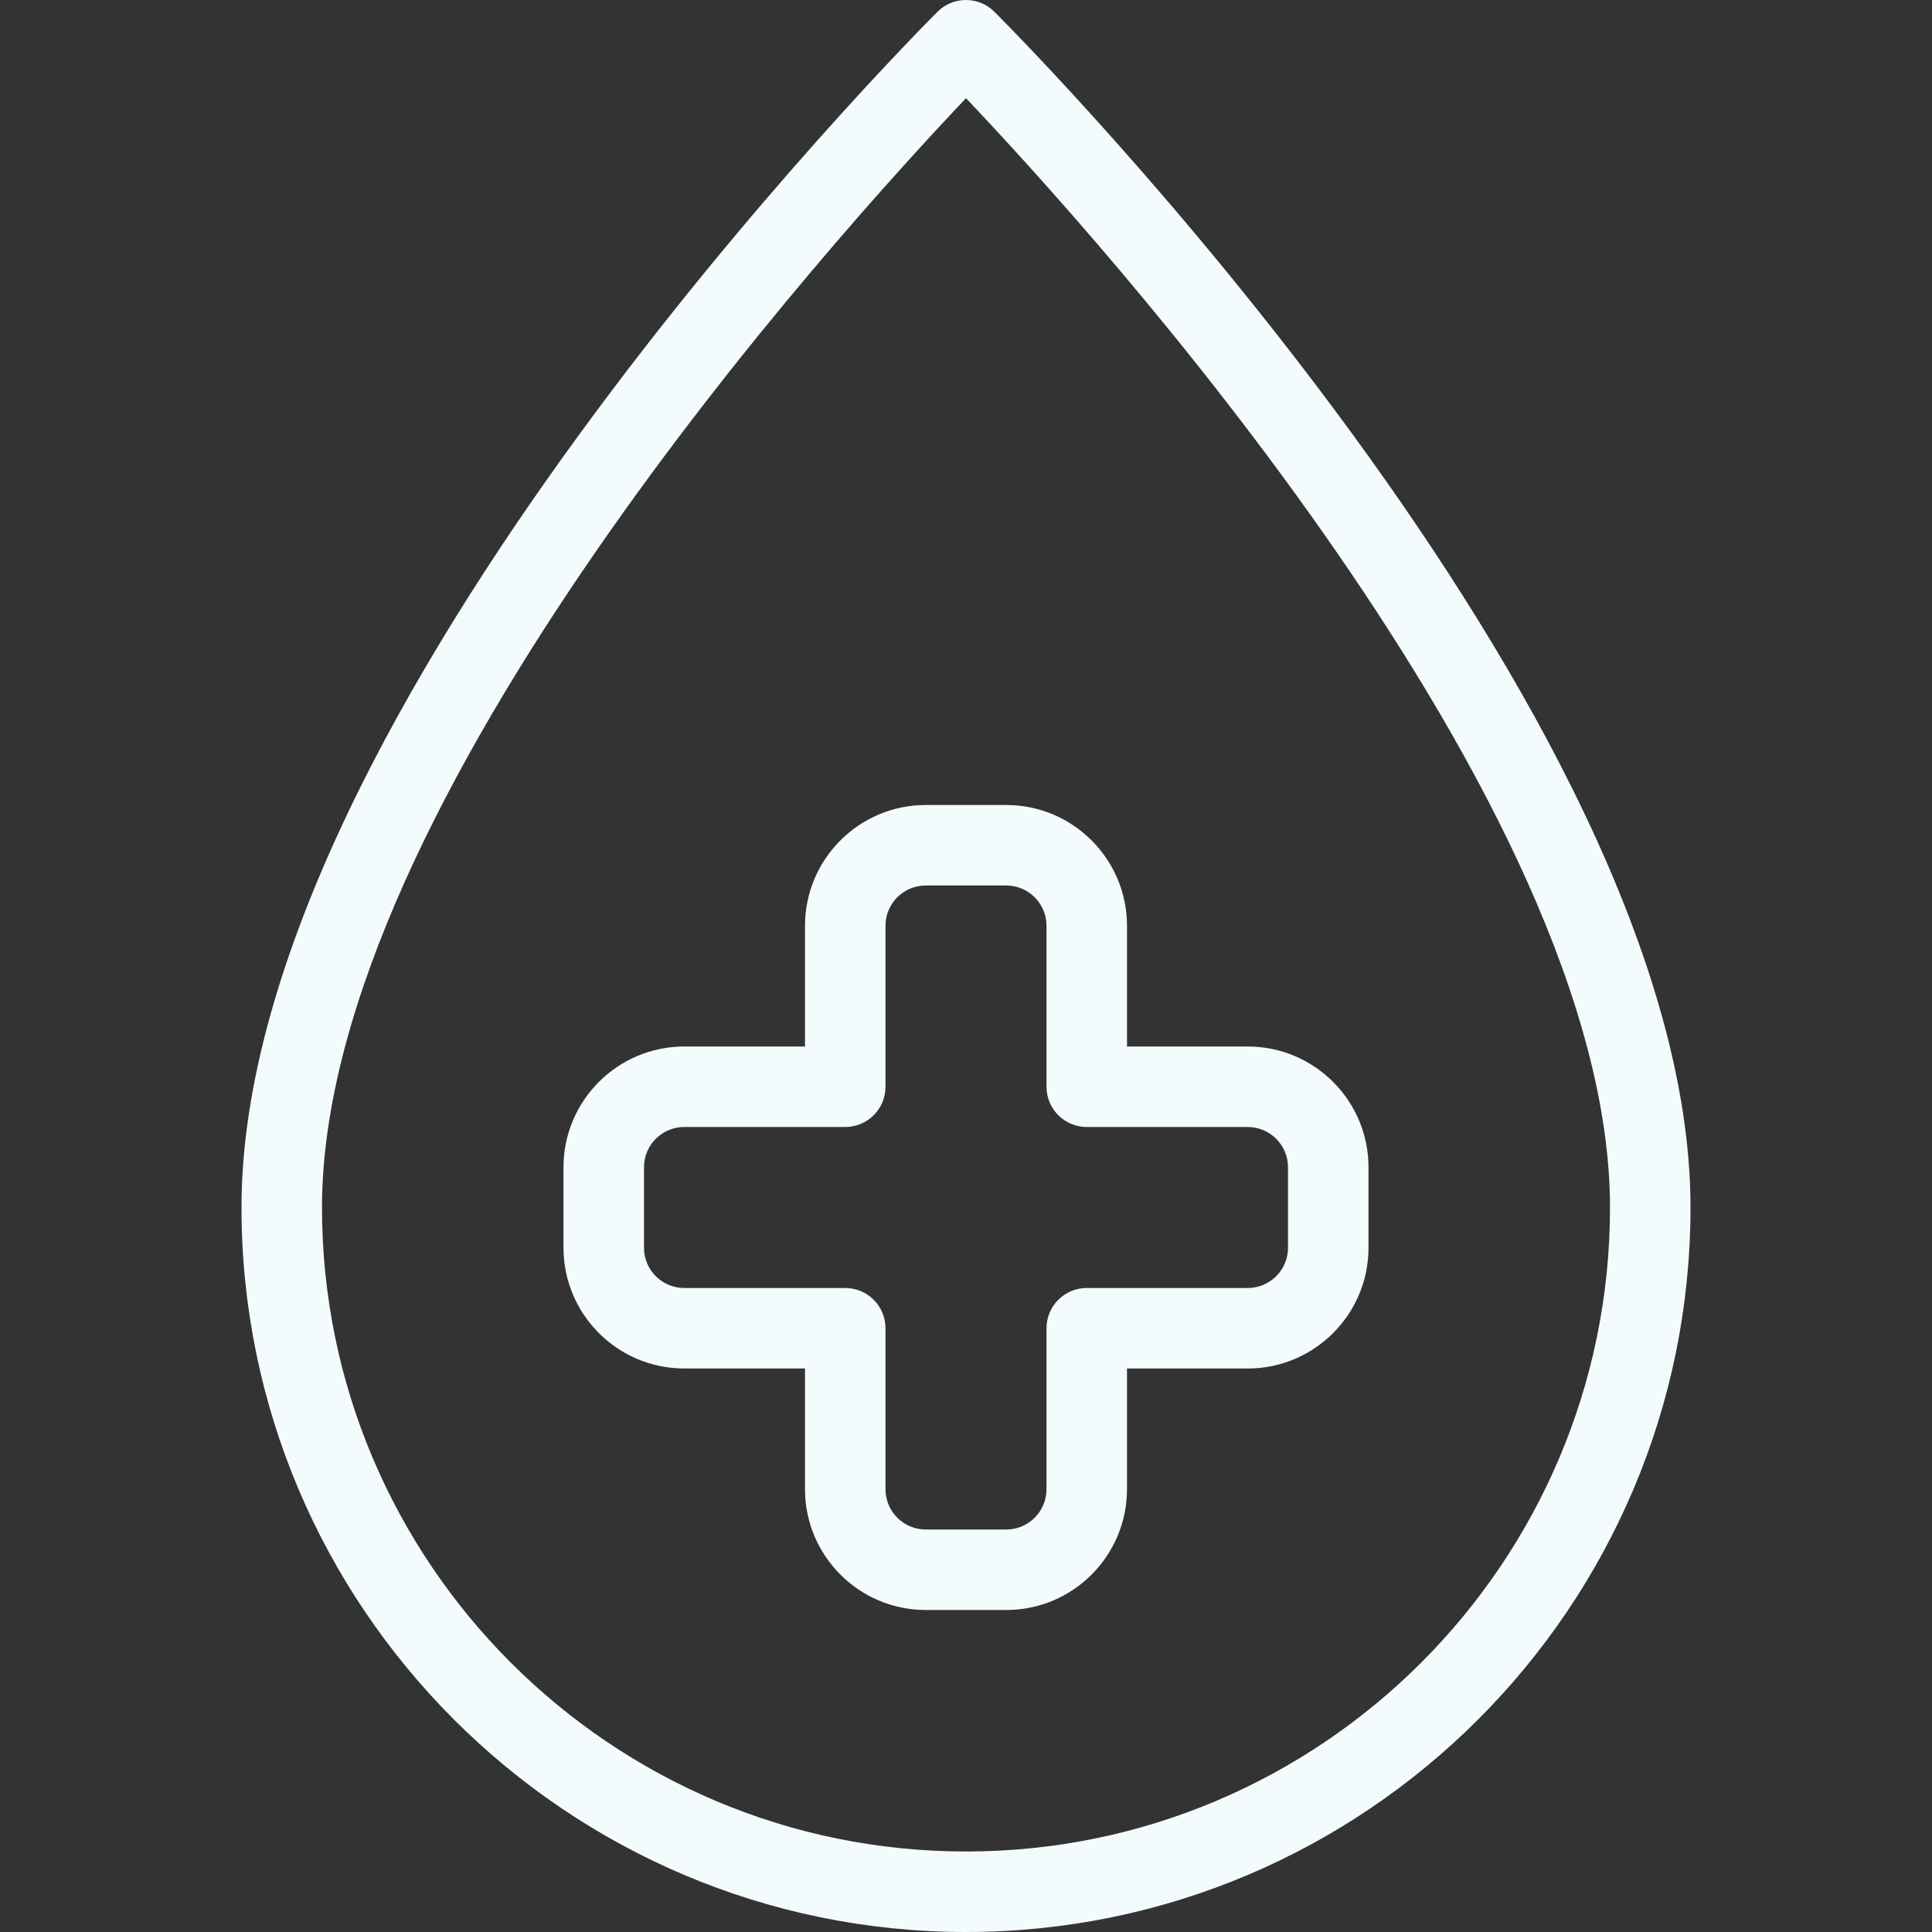 <svg width="30" height="30" viewBox="0 0 30 30" fill="none" xmlns="http://www.w3.org/2000/svg">
<rect x="0" y="0" width="30" height="30" fill="#333333" stroke="none"/>
<g clip-path="url(#clip0)">
<path d="M15 30C8.797 30 3.75 24.953 3.75 18.75C3.75 11.079 14.116 0.625 14.557 0.183C14.801 -0.061 15.197 -0.061 15.441 0.183C15.884 0.625 26.25 11.079 26.25 18.75C26.25 24.953 21.203 30 15 30ZM15 1.525C13.011 3.62 5 12.453 5 18.75C5 24.264 9.486 28.75 15 28.75C20.514 28.75 25 24.264 25 18.75C25 12.449 16.989 3.619 15 1.525Z" fill="#F3FBFD"/>
<path d="M15.625 25H14.375C13.341 25 12.5 24.159 12.5 23.125V21.25H10.625C9.591 21.25 8.75 20.409 8.75 19.375V18.125C8.75 17.091 9.591 16.25 10.625 16.25H12.5V14.375C12.5 13.341 13.341 12.5 14.375 12.5H15.625C16.659 12.5 17.5 13.341 17.5 14.375V16.25H19.375C20.409 16.25 21.25 17.091 21.25 18.125V19.375C21.25 20.409 20.409 21.25 19.375 21.25H17.5V23.125C17.5 24.159 16.659 25 15.625 25ZM10.625 17.5C10.28 17.5 10 17.78 10 18.125V19.375C10 19.72 10.28 20 10.625 20H13.125C13.47 20 13.75 20.28 13.75 20.625V23.125C13.75 23.47 14.03 23.75 14.375 23.75H15.625C15.97 23.75 16.25 23.47 16.25 23.125V20.625C16.25 20.28 16.53 20 16.875 20H19.375C19.72 20 20 19.72 20 19.375V18.125C20 17.78 19.72 17.5 19.375 17.5H16.875C16.53 17.5 16.25 17.22 16.25 16.875V14.375C16.25 14.03 15.97 13.75 15.625 13.75H14.375C14.03 13.75 13.75 14.03 13.75 14.375V16.875C13.75 17.22 13.47 17.5 13.125 17.5H10.625Z" fill="#F3FBFD"/>
</g>
<defs>
<clipPath id="clip0">
<rect width="30" height="30" fill="white"/>
</clipPath>
</defs>
</svg>
